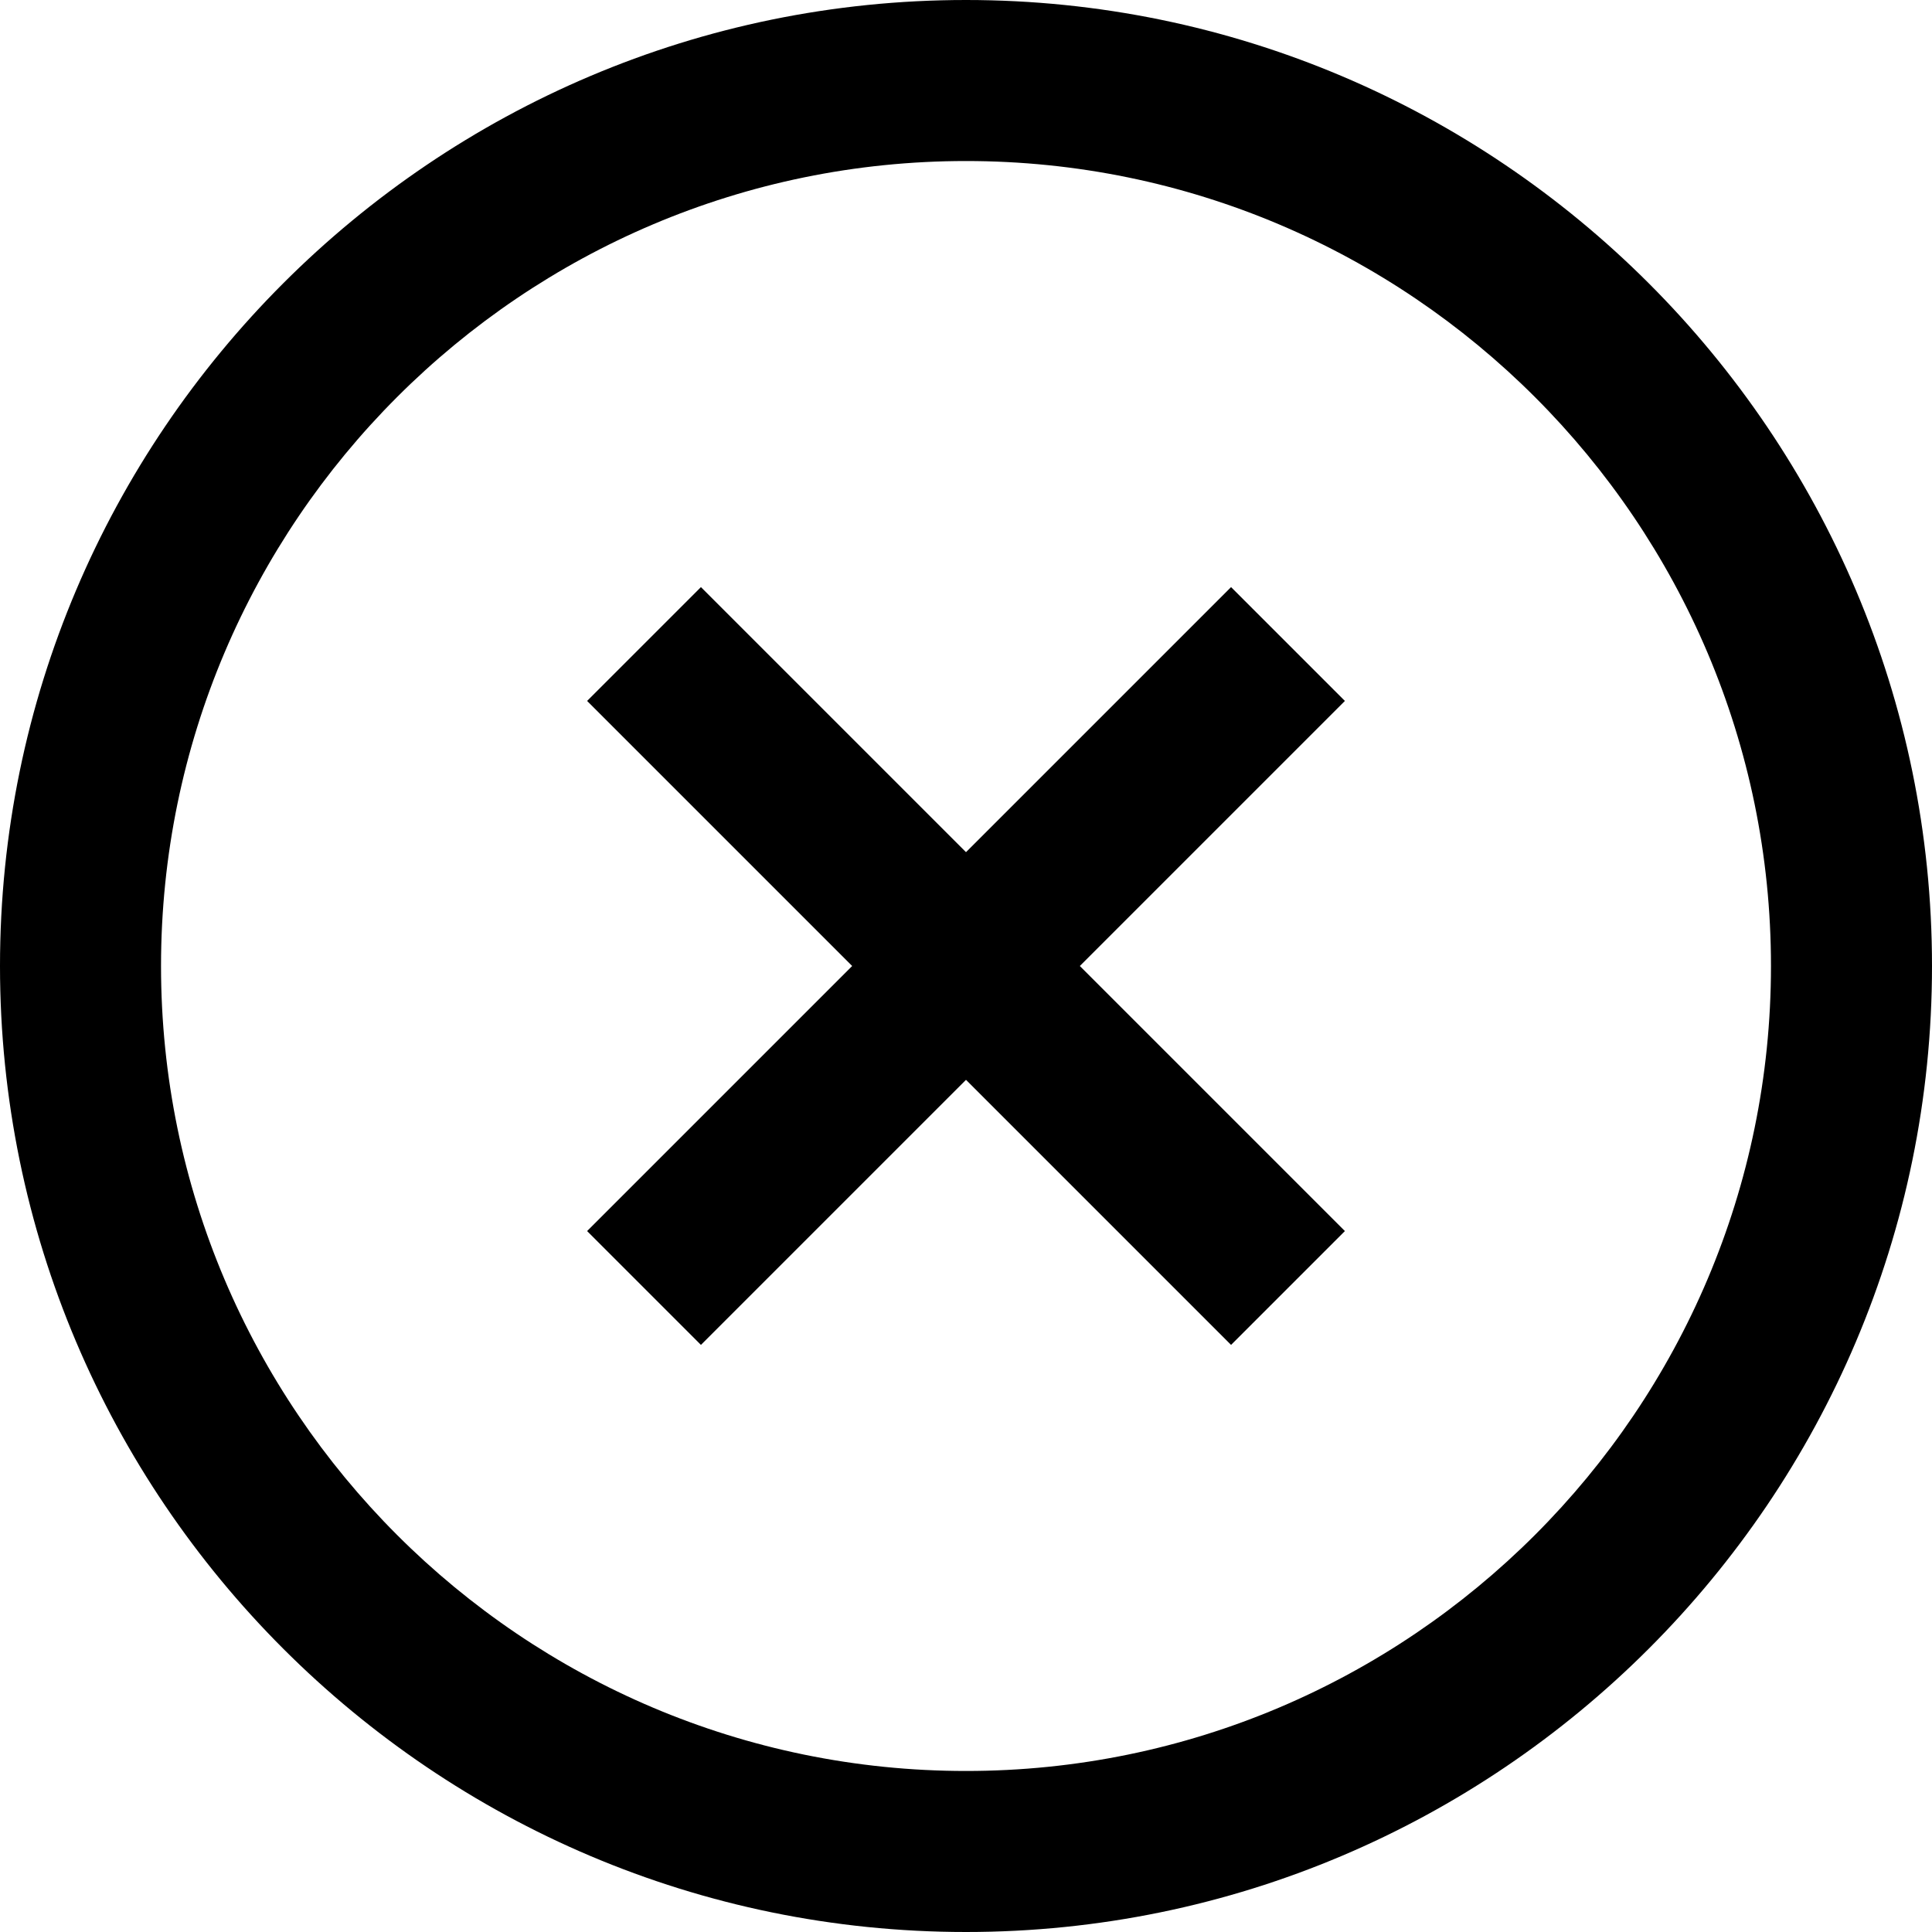 <svg width="100%" height="100%" viewBox="0 0 26 26" xmlns="http://www.w3.org/2000/svg">
<path d="M18.099 9.433L14.532 13L18.099 16.567L16.567 18.099L13 14.532L9.433 18.099L7.901 16.567L11.468 13L7.901 9.433L9.433 7.901L13 11.468L16.567 7.901L18.099 9.433ZM26 13C26 20.168 20.168 26 13 26C5.832 26 0 20.168 0 13C0 5.832 5.832 0 13 0C20.168 0 26 5.832 26 13ZM23.833 13C23.833 7.027 18.974 2.167 13 2.167C7.027 2.167 2.167 7.027 2.167 13C2.167 18.974 7.027 23.833 13 23.833C18.974 23.833 23.833 18.974 23.833 13Z" fill="currentColor"/>
</svg>
